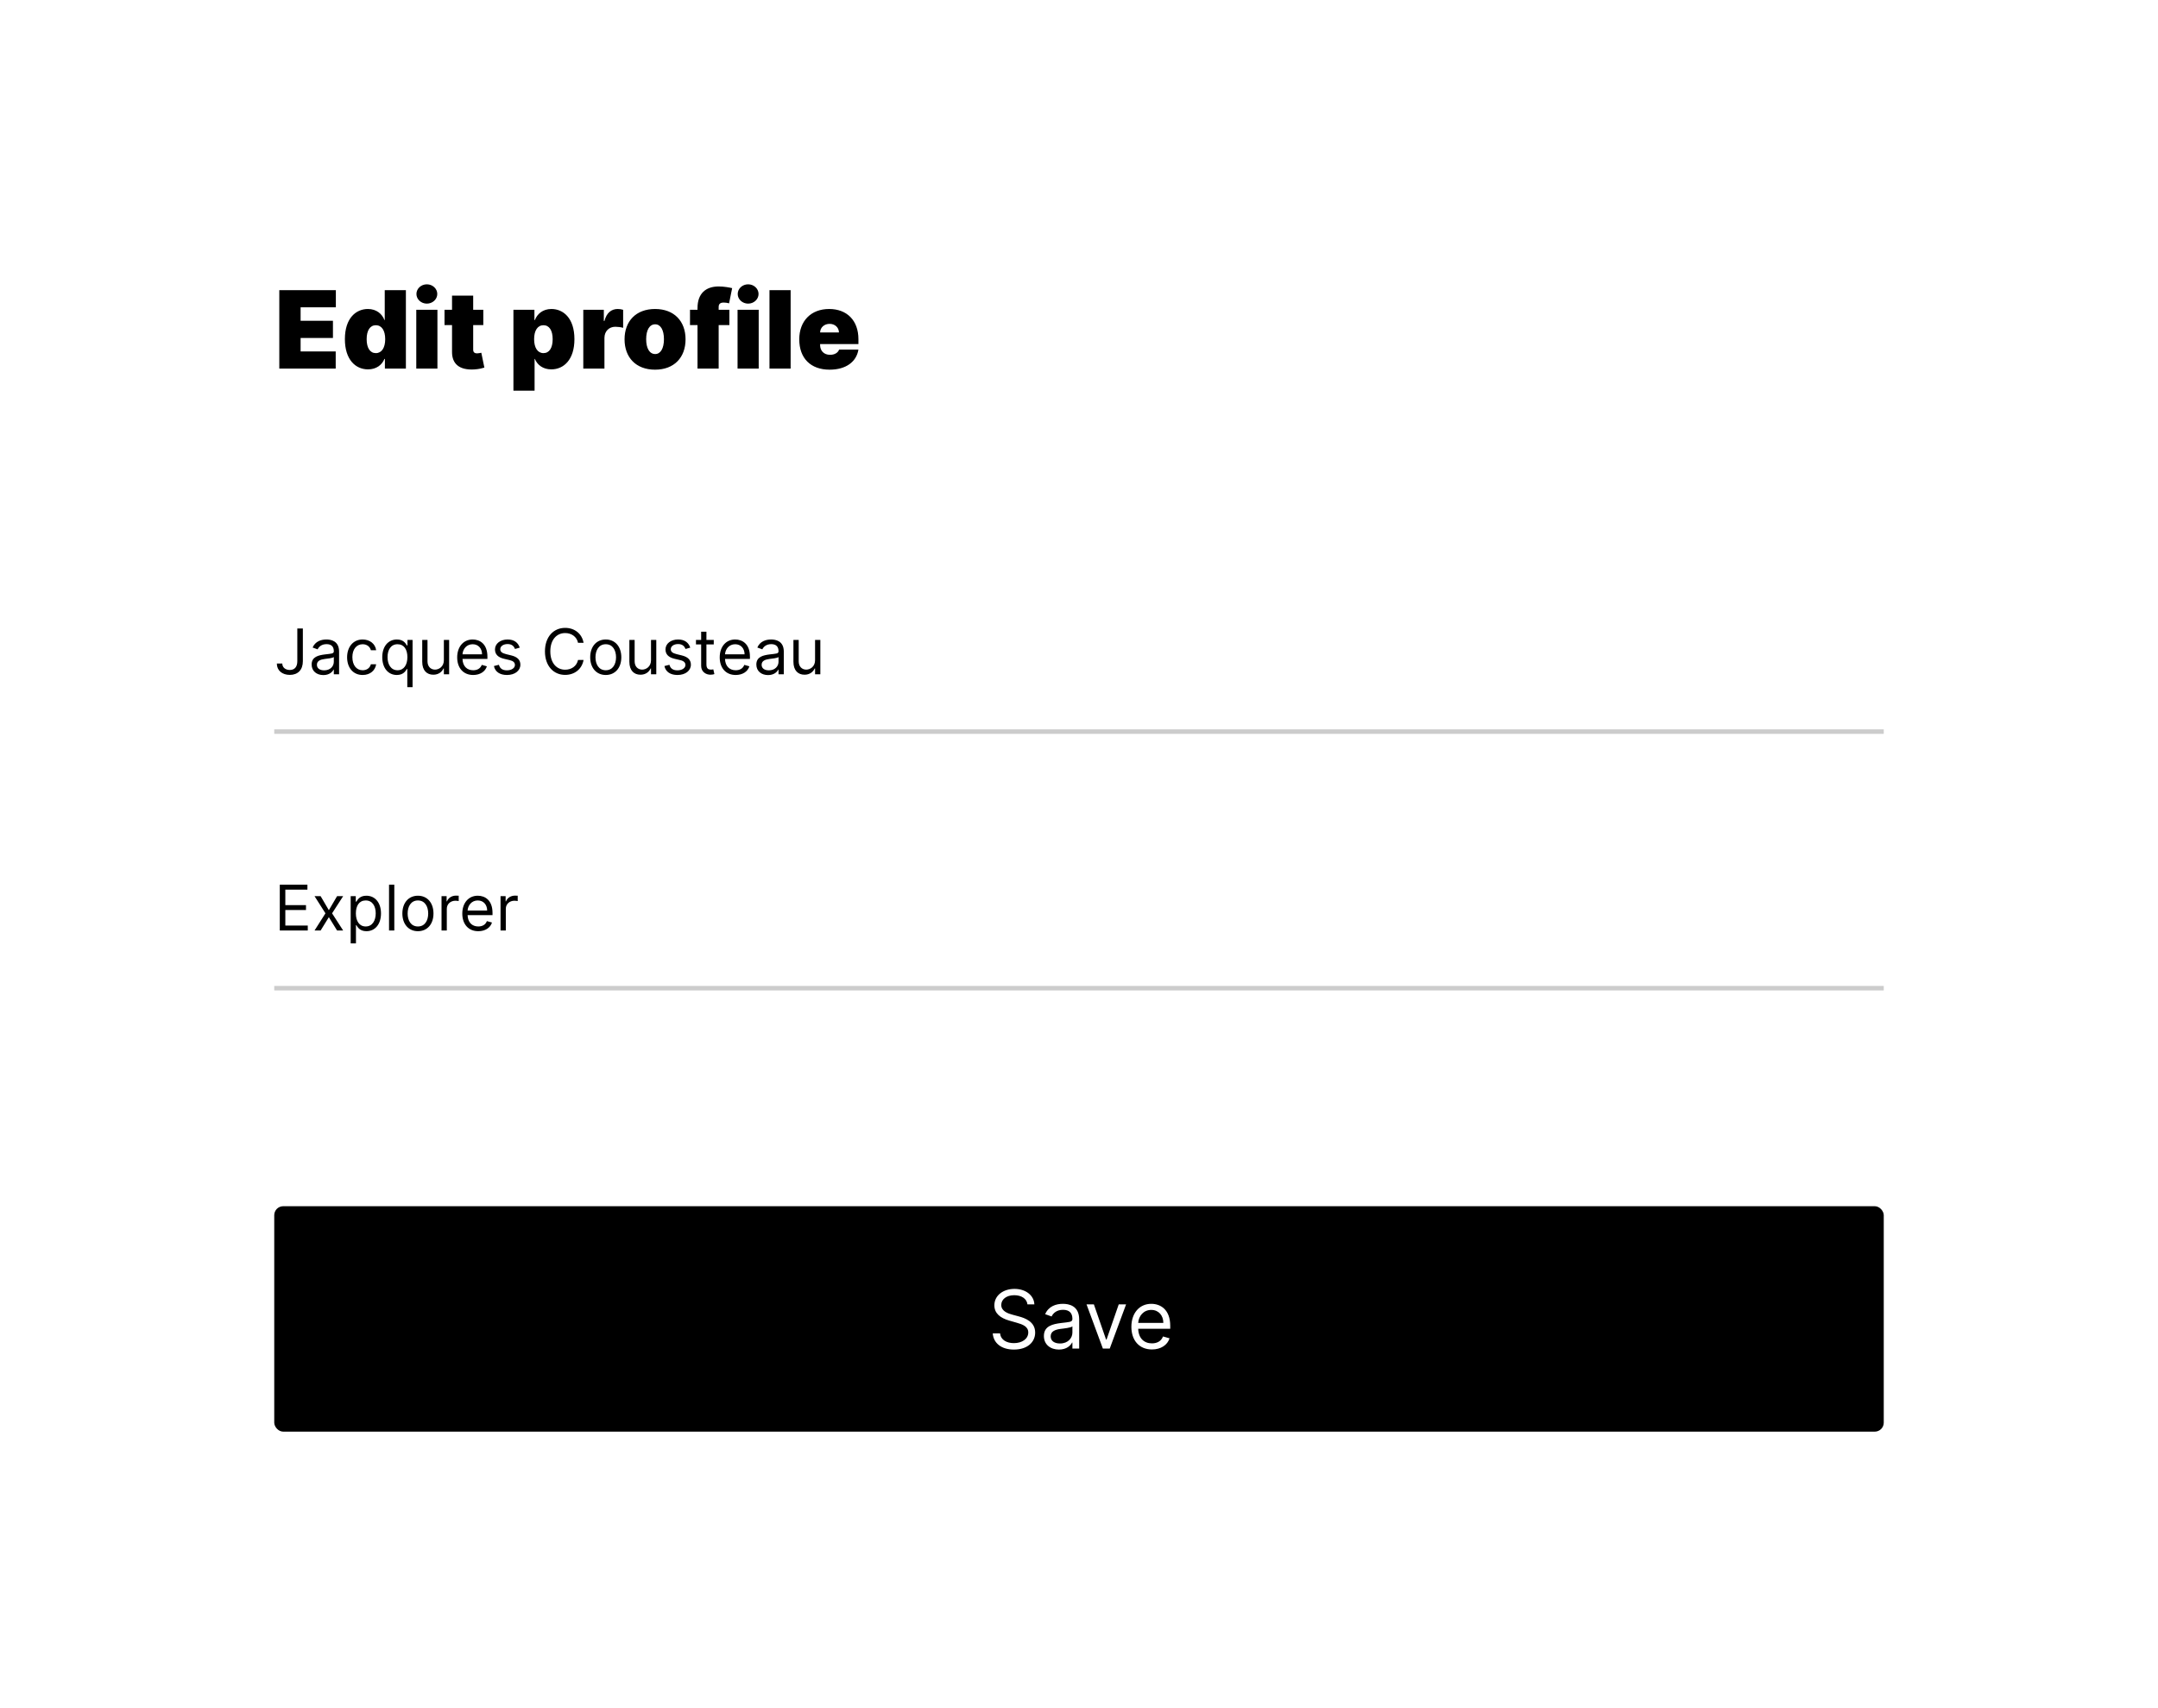 <svg width="480" height="380" viewBox="0 0 480 380" fill="none" xmlns="http://www.w3.org/2000/svg">
<g filter="url(#filter0_d_1_61)">
<rect x="25" y="25" width="430" height="330" rx="10" fill="white"/>
</g>
<rect x="61" y="268.337" width="358" height="50.152" rx="2" fill="black"/>
<path d="M228.537 290.182H230.071C230.001 288.207 228.179 286.73 225.648 286.73C223.142 286.73 221.174 288.188 221.174 290.386C221.174 292.151 222.452 293.199 224.498 293.787L226.108 294.247C227.489 294.631 228.716 295.116 228.716 296.42C228.716 297.852 227.336 298.798 225.52 298.798C223.961 298.798 222.58 298.108 222.452 296.625H220.816C220.969 298.773 222.708 300.23 225.52 300.23C228.537 300.23 230.25 298.568 230.25 296.446C230.25 293.991 227.924 293.199 226.569 292.841L225.239 292.483C224.267 292.227 222.708 291.716 222.708 290.31C222.708 289.057 223.858 288.136 225.597 288.136C227.182 288.136 228.384 288.891 228.537 290.182ZM235.541 300.23C237.254 300.23 238.149 299.31 238.456 298.67H238.533V300H240.041V293.531C240.041 290.412 237.664 290.054 236.411 290.054C234.928 290.054 233.24 290.565 232.473 292.355L233.905 292.866C234.237 292.151 235.024 291.384 236.462 291.384C237.849 291.384 238.533 292.119 238.533 293.378V293.429C238.533 294.158 237.791 294.094 236.002 294.324C234.18 294.56 232.192 294.963 232.192 297.213C232.192 299.131 233.675 300.23 235.541 300.23ZM235.771 298.875C234.57 298.875 233.7 298.338 233.7 297.29C233.7 296.139 234.749 295.781 235.925 295.628C236.564 295.551 238.277 295.372 238.533 295.065V296.446C238.533 297.673 237.561 298.875 235.771 298.875ZM250.472 290.182H248.835L246.125 298.006H246.023L243.312 290.182H241.676L245.307 300H246.841L250.472 290.182ZM256.228 300.205C258.222 300.205 259.679 299.207 260.14 297.724L258.682 297.315C258.299 298.338 257.41 298.849 256.228 298.849C254.457 298.849 253.236 297.705 253.166 295.602H260.293V294.963C260.293 291.307 258.12 290.054 256.074 290.054C253.415 290.054 251.651 292.151 251.651 295.168C251.651 298.185 253.39 300.205 256.228 300.205ZM253.166 294.298C253.268 292.771 254.348 291.409 256.074 291.409C257.711 291.409 258.759 292.636 258.759 294.298H253.166Z" fill="white"/>
<line opacity="0.2" x1="61" y1="219.837" x2="419" y2="219.837" stroke="black"/>
<path d="M62.233 207H68.457V205.906H63.466V202.446H68.06V201.352H63.466V197.912H68.378V196.818H62.233V207ZM71.316 199.364H69.964L72.39 203.182L69.964 207H71.316L73.146 204.037L74.975 207H76.327L73.862 203.182L76.327 199.364H74.975L73.146 202.486L71.316 199.364ZM78.002 209.864H79.175V205.827H79.274C79.533 206.244 80.03 207.159 81.502 207.159C83.411 207.159 84.743 205.628 84.743 203.202C84.743 200.795 83.411 199.264 81.482 199.264C79.99 199.264 79.533 200.179 79.274 200.577H79.135V199.364H78.002V209.864ZM79.155 203.182C79.155 201.472 79.911 200.318 81.343 200.318C82.834 200.318 83.57 201.571 83.57 203.182C83.57 204.812 82.814 206.105 81.343 206.105C79.931 206.105 79.155 204.912 79.155 203.182ZM87.706 196.818H86.533V207H87.706V196.818ZM92.957 207.159C95.026 207.159 96.418 205.588 96.418 203.222C96.418 200.835 95.026 199.264 92.957 199.264C90.889 199.264 89.497 200.835 89.497 203.222C89.497 205.588 90.889 207.159 92.957 207.159ZM92.957 206.105C91.386 206.105 90.671 204.753 90.671 203.222C90.671 201.69 91.386 200.318 92.957 200.318C94.528 200.318 95.244 201.69 95.244 203.222C95.244 204.753 94.528 206.105 92.957 206.105ZM98.209 207H99.382V202.168C99.382 201.134 100.197 200.378 101.311 200.378C101.624 200.378 101.947 200.438 102.027 200.457V199.264C101.893 199.254 101.584 199.244 101.41 199.244C100.496 199.244 99.7 199.761 99.422 200.517H99.342V199.364H98.209V207ZM106.387 207.159C107.938 207.159 109.072 206.384 109.43 205.23L108.296 204.912C107.998 205.707 107.307 206.105 106.387 206.105C105.01 206.105 104.06 205.215 104.006 203.58H109.549V203.082C109.549 200.239 107.858 199.264 106.268 199.264C104.199 199.264 102.827 200.895 102.827 203.241C102.827 205.588 104.18 207.159 106.387 207.159ZM104.006 202.565C104.085 201.377 104.925 200.318 106.268 200.318C107.54 200.318 108.356 201.273 108.356 202.565H104.006ZM111.334 207H112.507V202.168C112.507 201.134 113.322 200.378 114.436 200.378C114.749 200.378 115.072 200.438 115.152 200.457V199.264C115.018 199.254 114.709 199.244 114.535 199.244C113.621 199.244 112.825 199.761 112.547 200.517H112.467V199.364H111.334V207Z" fill="black"/>
<line opacity="0.2" x1="61" y1="162.755" x2="419" y2="162.755" stroke="black"/>
<path d="M66.131 139.818V147.097C66.131 148.364 65.524 149.045 64.46 149.045C63.491 149.045 62.79 148.479 62.79 147.614H61.577C61.577 149.18 62.79 150.139 64.46 150.139C66.23 150.139 67.364 149.05 67.364 147.097V139.818H66.131ZM71.923 150.179C73.255 150.179 73.951 149.463 74.19 148.966H74.249V150H75.423V144.969C75.423 142.543 73.573 142.264 72.599 142.264C71.445 142.264 70.133 142.662 69.536 144.054L70.65 144.452C70.908 143.895 71.52 143.298 72.638 143.298C73.717 143.298 74.249 143.87 74.249 144.849V144.889C74.249 145.456 73.673 145.406 72.281 145.585C70.864 145.769 69.317 146.082 69.317 147.832C69.317 149.324 70.471 150.179 71.923 150.179ZM72.102 149.125C71.167 149.125 70.491 148.707 70.491 147.892C70.491 146.997 71.306 146.719 72.221 146.599C72.718 146.54 74.05 146.401 74.249 146.162V147.236C74.249 148.19 73.494 149.125 72.102 149.125ZM80.666 150.159C82.357 150.159 83.47 149.125 83.669 147.773H82.496C82.277 148.608 81.581 149.105 80.666 149.105C79.274 149.105 78.379 147.952 78.379 146.182C78.379 144.452 79.294 143.318 80.666 143.318C81.701 143.318 82.317 143.955 82.496 144.651H83.669C83.47 143.219 82.257 142.264 80.647 142.264C78.578 142.264 77.206 143.895 77.206 146.222C77.206 148.509 78.519 150.159 80.666 150.159ZM91.768 152.864V142.364H90.634V143.577H90.495C90.237 143.179 89.779 142.264 88.288 142.264C86.359 142.264 85.026 143.795 85.026 146.202C85.026 148.628 86.359 150.159 88.268 150.159C89.74 150.159 90.237 149.244 90.495 148.827H90.595V152.864H91.768ZM90.615 146.182C90.615 147.912 89.839 149.105 88.427 149.105C86.955 149.105 86.2 147.812 86.2 146.182C86.2 144.571 86.936 143.318 88.427 143.318C89.859 143.318 90.615 144.472 90.615 146.182ZM98.728 146.878C98.728 148.31 97.634 148.966 96.759 148.966C95.785 148.966 95.089 148.25 95.089 147.136V142.364H93.916V147.216C93.916 149.165 94.95 150.099 96.382 150.099C97.535 150.099 98.291 149.483 98.649 148.707H98.728V150H99.901V142.364H98.728V146.878ZM105.252 150.159C106.803 150.159 107.937 149.384 108.295 148.23L107.161 147.912C106.863 148.707 106.172 149.105 105.252 149.105C103.875 149.105 102.925 148.215 102.871 146.58H108.414V146.082C108.414 143.239 106.724 142.264 105.133 142.264C103.065 142.264 101.692 143.895 101.692 146.241C101.692 148.588 103.045 150.159 105.252 150.159ZM102.871 145.565C102.95 144.377 103.79 143.318 105.133 143.318C106.406 143.318 107.221 144.273 107.221 145.565H102.871ZM115.608 144.074C115.24 142.99 114.415 142.264 112.903 142.264C111.293 142.264 110.099 143.179 110.099 144.472C110.099 145.526 110.726 146.232 112.128 146.56L113.401 146.858C114.171 147.037 114.534 147.405 114.534 147.932C114.534 148.588 113.838 149.125 112.744 149.125C111.785 149.125 111.183 148.712 110.974 147.892L109.861 148.17C110.134 149.468 111.203 150.159 112.764 150.159C114.539 150.159 115.747 149.19 115.747 147.872C115.747 146.808 115.081 146.137 113.719 145.804L112.585 145.526C111.68 145.302 111.273 144.999 111.273 144.412C111.273 143.756 111.969 143.278 112.903 143.278C113.928 143.278 114.35 143.845 114.554 144.372L115.608 144.074ZM129.803 143C129.425 140.912 127.755 139.679 125.706 139.679C123.101 139.679 121.212 141.688 121.212 144.909C121.212 148.131 123.101 150.139 125.706 150.139C127.755 150.139 129.425 148.906 129.803 146.818H128.57C128.272 148.23 127.059 148.986 125.706 148.986C123.857 148.986 122.405 147.554 122.405 144.909C122.405 142.264 123.857 140.832 125.706 140.832C127.059 140.832 128.272 141.588 128.57 143H129.803ZM134.739 150.159C136.807 150.159 138.199 148.588 138.199 146.222C138.199 143.835 136.807 142.264 134.739 142.264C132.67 142.264 131.278 143.835 131.278 146.222C131.278 148.588 132.67 150.159 134.739 150.159ZM134.739 149.105C133.168 149.105 132.452 147.753 132.452 146.222C132.452 144.69 133.168 143.318 134.739 143.318C136.31 143.318 137.026 144.69 137.026 146.222C137.026 147.753 136.31 149.105 134.739 149.105ZM144.802 146.878C144.802 148.31 143.709 148.966 142.834 148.966C141.859 148.966 141.163 148.25 141.163 147.136V142.364H139.99V147.216C139.99 149.165 141.024 150.099 142.456 150.099C143.609 150.099 144.365 149.483 144.723 148.707H144.802V150H145.976V142.364H144.802V146.878ZM153.534 144.074C153.166 142.99 152.341 142.264 150.829 142.264C149.218 142.264 148.025 143.179 148.025 144.472C148.025 145.526 148.652 146.232 150.054 146.56L151.326 146.858C152.097 147.037 152.46 147.405 152.46 147.932C152.46 148.588 151.764 149.125 150.67 149.125C149.711 149.125 149.109 148.712 148.9 147.892L147.787 148.17C148.06 149.468 149.129 150.159 150.69 150.159C152.465 150.159 153.673 149.19 153.673 147.872C153.673 146.808 153.007 146.137 151.645 145.804L150.511 145.526C149.606 145.302 149.199 144.999 149.199 144.412C149.199 143.756 149.895 143.278 150.829 143.278C151.853 143.278 152.276 143.845 152.48 144.372L153.534 144.074ZM158.76 142.364H157.129V140.534H155.956V142.364H154.803V143.358H155.956V148.131C155.956 149.463 157.03 150.099 158.024 150.099C158.462 150.099 158.74 150.02 158.899 149.96L158.661 148.906C158.561 148.926 158.402 148.966 158.144 148.966C157.627 148.966 157.129 148.807 157.129 147.812V143.358H158.76V142.364ZM163.645 150.159C165.196 150.159 166.329 149.384 166.687 148.23L165.554 147.912C165.256 148.707 164.564 149.105 163.645 149.105C162.268 149.105 161.318 148.215 161.263 146.58H166.807V146.082C166.807 143.239 165.116 142.264 163.525 142.264C161.457 142.264 160.085 143.895 160.085 146.241C160.085 148.588 161.437 150.159 163.645 150.159ZM161.263 145.565C161.343 144.377 162.183 143.318 163.525 143.318C164.798 143.318 165.613 144.273 165.613 145.565H161.263ZM170.839 150.179C172.171 150.179 172.867 149.463 173.106 148.966H173.165V150H174.339V144.969C174.339 142.543 172.489 142.264 171.515 142.264C170.361 142.264 169.049 142.662 168.452 144.054L169.566 144.452C169.824 143.895 170.436 143.298 171.555 143.298C172.633 143.298 173.165 143.87 173.165 144.849V144.889C173.165 145.456 172.589 145.406 171.197 145.585C169.78 145.769 168.233 146.082 168.233 147.832C168.233 149.324 169.387 150.179 170.839 150.179ZM171.018 149.125C170.083 149.125 169.407 148.707 169.407 147.892C169.407 146.997 170.222 146.719 171.137 146.599C171.634 146.54 172.966 146.401 173.165 146.162V147.236C173.165 148.19 172.41 149.125 171.018 149.125ZM181.293 146.878C181.293 148.31 180.199 148.966 179.324 148.966C178.349 148.966 177.653 148.25 177.653 147.136V142.364H176.48V147.216C176.48 149.165 177.514 150.099 178.946 150.099C180.099 150.099 180.855 149.483 181.213 148.707H181.293V150H182.466V142.364H181.293V146.878Z" fill="black"/>
<path d="M62.125 82H74.671V78.182H66.864V75.182H74.057V71.364H66.864V68.364H74.704V64.546H62.125V82ZM81.862 82.171C83.702 82.171 84.964 81.182 85.509 79.852H85.612V82H90.282V64.546H85.577V71.193H85.509C84.998 69.864 83.771 68.739 81.827 68.739C79.237 68.739 76.714 70.716 76.714 75.454C76.714 79.989 79.066 82.171 81.862 82.171ZM83.6 78.557C82.305 78.557 81.555 77.398 81.555 75.454C81.555 73.511 82.305 72.352 83.6 72.352C84.896 72.352 85.68 73.511 85.68 75.454C85.68 77.364 84.896 78.557 83.6 78.557ZM92.592 82H97.296V68.909H92.592V82ZM94.944 67.546C96.222 67.546 97.262 66.582 97.262 65.398C97.262 64.213 96.222 63.25 94.944 63.25C93.665 63.25 92.626 64.213 92.626 65.398C92.626 66.582 93.665 67.546 94.944 67.546ZM107.5 68.909H105.25V65.773H100.545V68.909H98.875V72.318H100.545V78.233C100.511 80.977 102.207 82.367 105.455 82.188C106.52 82.128 107.312 81.906 107.739 81.778L107.057 78.472C106.878 78.514 106.418 78.608 106.136 78.608C105.523 78.608 105.25 78.335 105.25 77.79V72.318H107.5V68.909ZM114.201 86.909H118.906V79.852H118.974C119.519 81.182 120.781 82.171 122.621 82.171C125.417 82.171 127.769 79.989 127.769 75.454C127.769 70.716 125.246 68.739 122.656 68.739C120.712 68.739 119.485 69.864 118.974 71.193H118.871V68.909H114.201V86.909ZM118.803 75.454C118.803 73.511 119.587 72.352 120.883 72.352C122.178 72.352 122.928 73.511 122.928 75.454C122.928 77.398 122.178 78.557 120.883 78.557C119.587 78.557 118.803 77.364 118.803 75.454ZM129.74 82H134.445V75.182C134.445 73.682 135.476 72.693 136.865 72.693C137.351 72.693 138.135 72.77 138.604 72.932V68.918C138.229 68.807 137.82 68.739 137.411 68.739C136.013 68.739 134.922 69.557 134.445 71.398H134.308V68.909H129.74V82ZM145.703 82.239C149.964 82.239 152.487 79.511 152.487 75.489C152.487 71.466 149.964 68.739 145.703 68.739C141.442 68.739 138.919 71.466 138.919 75.489C138.919 79.511 141.442 82.239 145.703 82.239ZM145.737 78.761C144.476 78.761 143.726 77.508 143.726 75.454C143.726 73.401 144.476 72.148 145.737 72.148C146.93 72.148 147.68 73.401 147.68 75.454C147.68 77.508 146.93 78.761 145.737 78.761ZM162.237 68.909H159.851V68.329C159.851 67.716 160.089 67.307 160.976 67.307C161.317 67.307 161.828 67.375 162.169 67.477L162.851 64.102C162.305 63.966 161.044 63.727 159.851 63.727C156.987 63.727 155.146 65.296 155.146 68.534V68.909H153.476V72.318H155.146V82H159.851V72.318H162.237V68.909ZM164.053 82H168.757V68.909H164.053V82ZM166.405 67.546C167.683 67.546 168.723 66.582 168.723 65.398C168.723 64.213 167.683 63.25 166.405 63.25C165.126 63.25 164.087 64.213 164.087 65.398C164.087 66.582 165.126 67.546 166.405 67.546ZM175.859 64.546H171.154V82H175.859V64.546ZM184.528 82.239C188.159 82.239 190.494 80.5 190.938 77.773H186.642C186.369 78.514 185.594 78.932 184.631 78.932C183.233 78.932 182.415 78.011 182.415 76.75V76.546H190.938V75.454C190.938 71.287 188.381 68.739 184.426 68.739C180.369 68.739 177.778 71.432 177.778 75.489C177.778 79.724 180.335 82.239 184.528 82.239ZM182.415 73.954C182.44 72.821 183.378 72.046 184.528 72.046C185.696 72.046 186.582 72.829 186.608 73.954H182.415Z" fill="black"/>
<defs>
<filter id="filter0_d_1_61" x="0" y="0" width="480" height="380" filterUnits="userSpaceOnUse" color-interpolation-filters="sRGB">
<feFlood flood-opacity="0" result="BackgroundImageFix"/>
<feColorMatrix in="SourceAlpha" type="matrix" values="0 0 0 0 0 0 0 0 0 0 0 0 0 0 0 0 0 0 127 0" result="hardAlpha"/>
<feOffset/>
<feGaussianBlur stdDeviation="12.5"/>
<feColorMatrix type="matrix" values="0 0 0 0 0 0 0 0 0 0 0 0 0 0 0 0 0 0 0.15 0"/>
<feBlend mode="normal" in2="BackgroundImageFix" result="effect1_dropShadow_1_61"/>
<feBlend mode="normal" in="SourceGraphic" in2="effect1_dropShadow_1_61" result="shape"/>
</filter>
</defs>
</svg>

